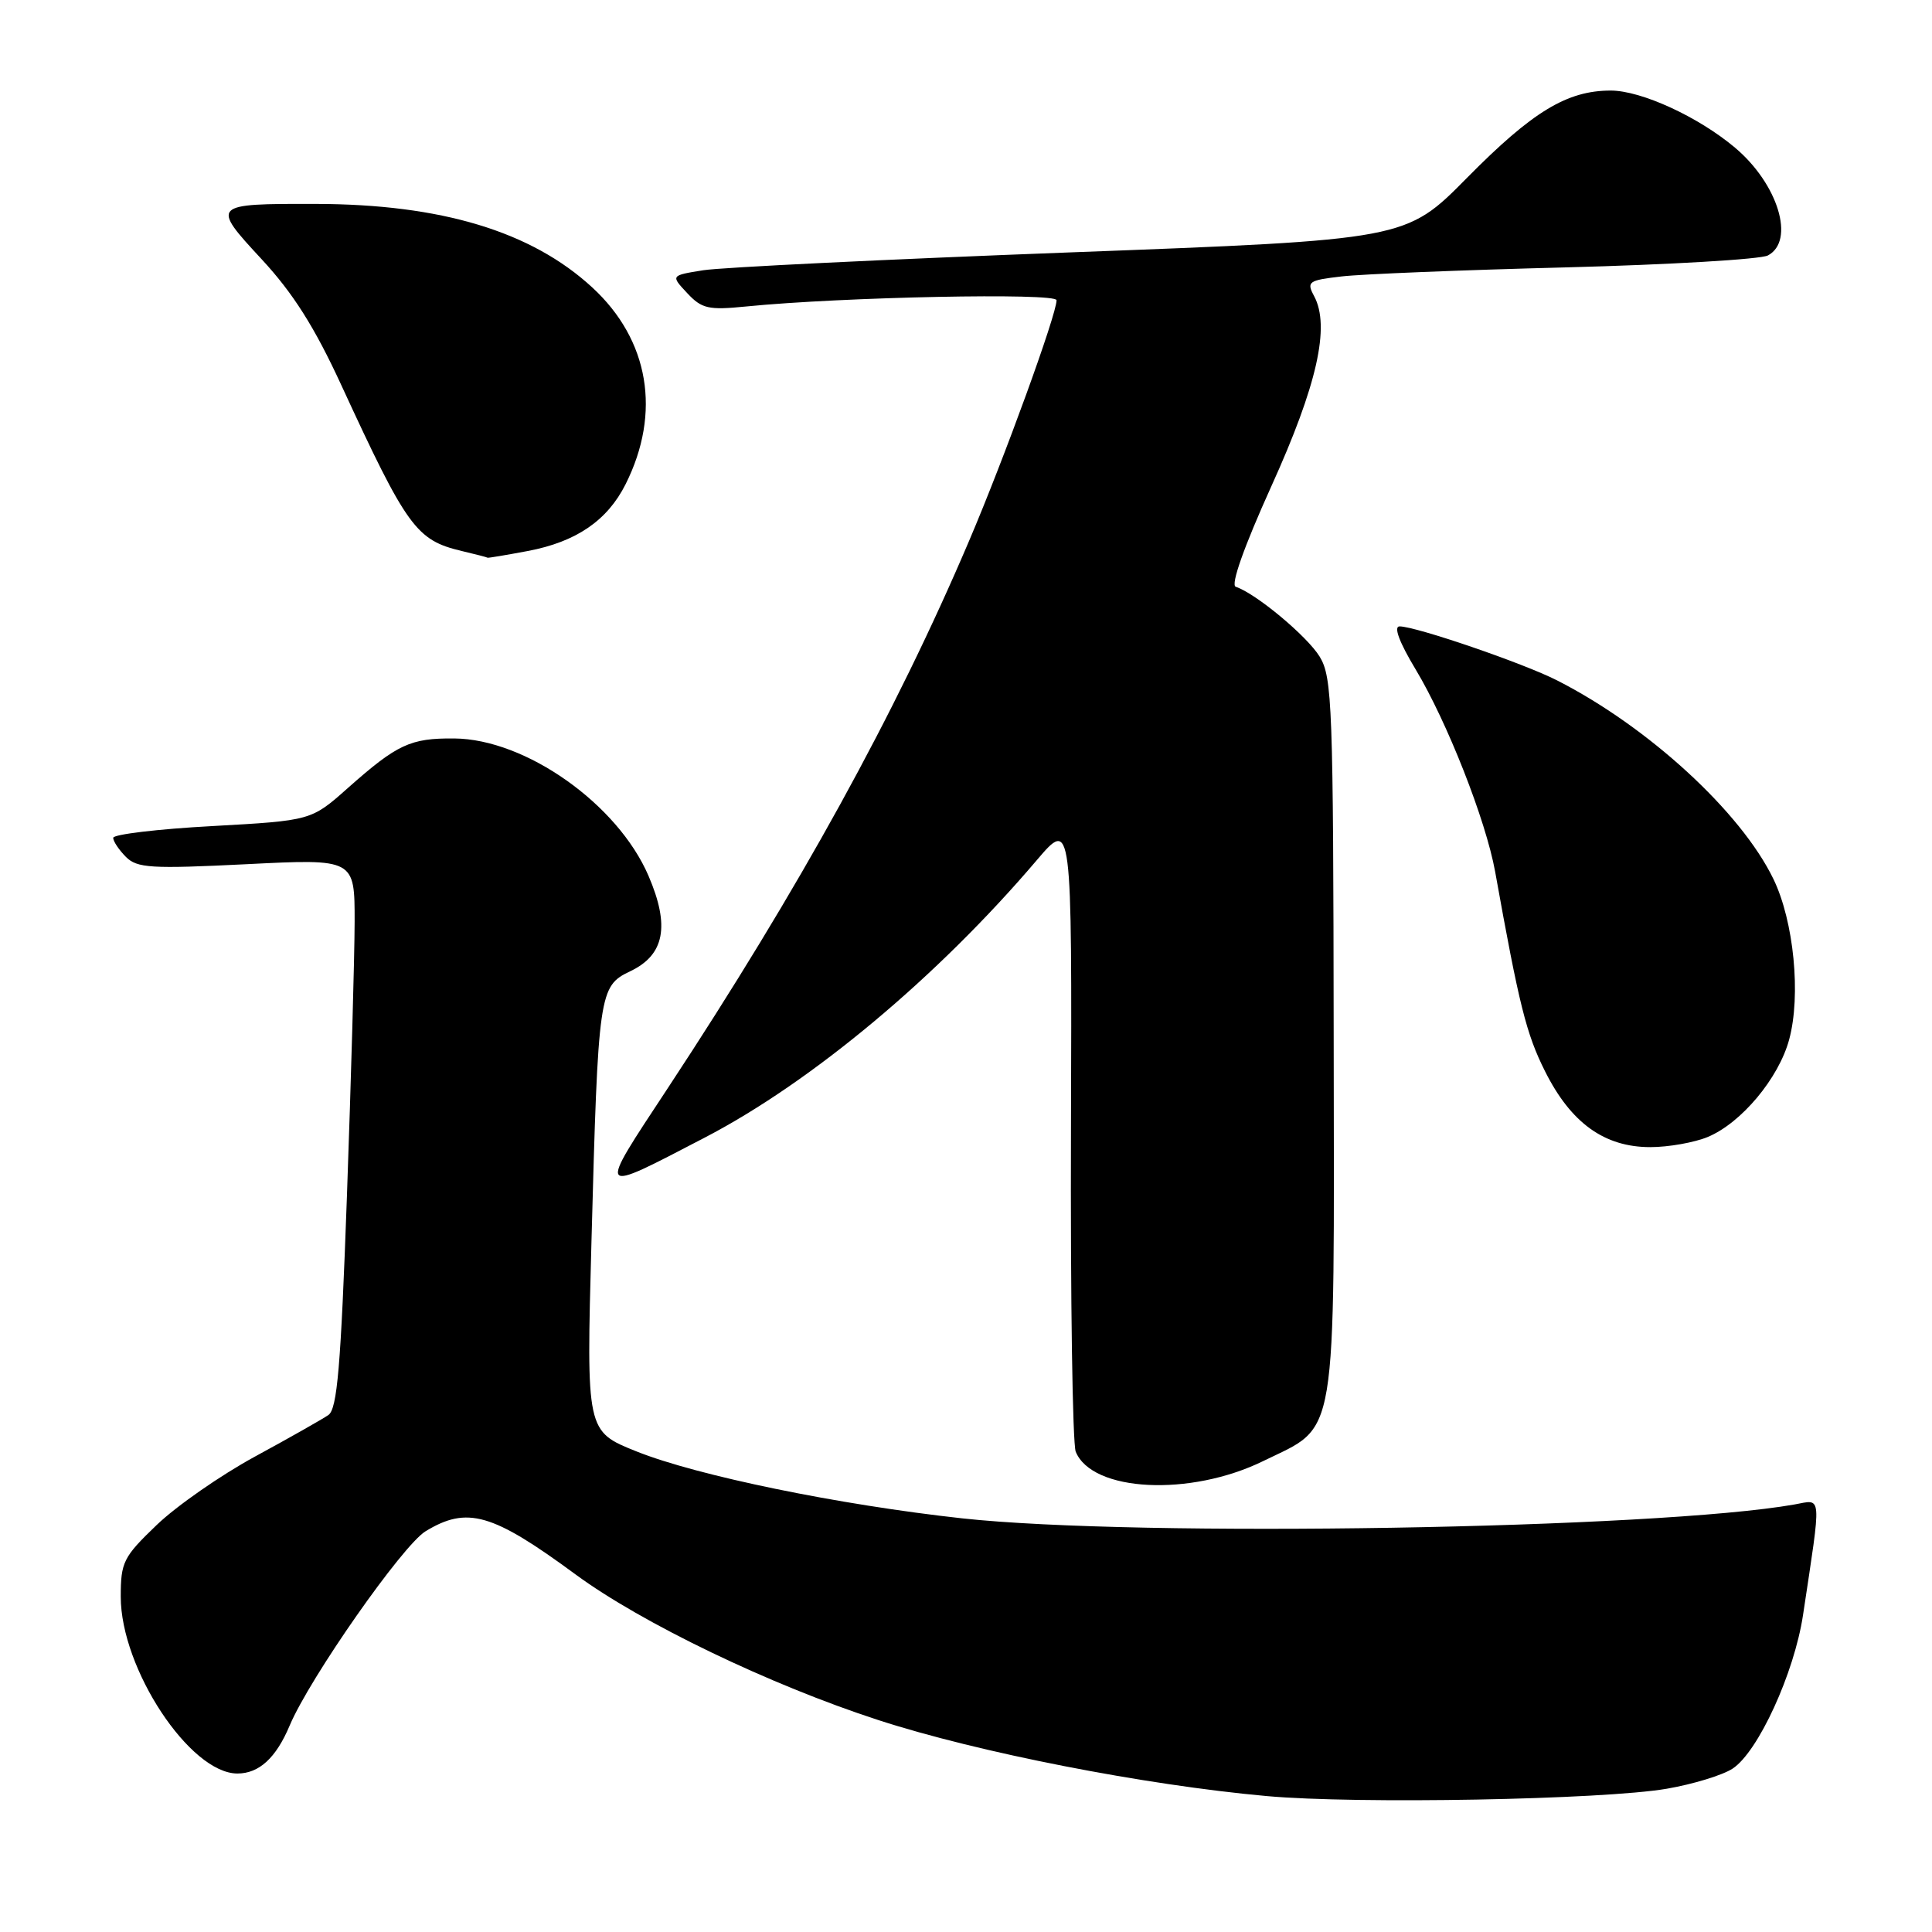 <?xml version="1.0" encoding="UTF-8" standalone="no"?>
<!DOCTYPE svg PUBLIC "-//W3C//DTD SVG 1.1//EN" "http://www.w3.org/Graphics/SVG/1.1/DTD/svg11.dtd" >
<svg xmlns="http://www.w3.org/2000/svg" xmlns:xlink="http://www.w3.org/1999/xlink" version="1.1" viewBox="0 0 256 256">
 <g >
 <path fill="currentColor"
d=" M 220.84 237.02 C 224.33 236.42 228.26 235.22 229.58 234.35 C 232.96 232.14 237.75 221.69 238.91 214.00 C 241.38 197.59 241.47 198.69 237.78 199.35 C 219.56 202.58 150.72 203.73 127.50 201.19 C 111.19 199.40 92.37 195.54 84.34 192.32 C 77.69 189.66 77.69 189.66 78.37 164.58 C 79.26 131.43 79.37 130.67 83.52 128.69 C 88.06 126.53 88.79 122.70 85.93 116.05 C 81.84 106.54 69.64 97.92 60.18 97.85 C 54.37 97.80 52.63 98.62 46.10 104.41 C 41.24 108.73 41.24 108.73 28.12 109.46 C 20.90 109.85 15.00 110.56 15.00 111.02 C 15.00 111.48 15.76 112.61 16.68 113.54 C 18.17 115.03 19.99 115.14 32.68 114.51 C 47.00 113.79 47.00 113.79 46.99 122.15 C 46.98 126.74 46.52 143.10 45.97 158.50 C 45.16 181.07 44.69 186.69 43.51 187.50 C 42.71 188.05 38.34 190.53 33.79 193.00 C 29.25 195.47 23.38 199.55 20.76 202.07 C 16.34 206.31 16.00 206.98 16.00 211.57 C 16.00 221.11 25.17 235.00 31.46 235.00 C 34.33 235.00 36.58 232.93 38.38 228.65 C 41.02 222.37 53.33 204.77 56.39 202.90 C 61.91 199.54 65.23 200.50 76.25 208.61 C 85.03 215.07 102.04 223.26 116.39 227.92 C 129.57 232.21 151.66 236.53 167.86 237.99 C 179.85 239.07 212.34 238.47 220.84 237.02 Z  M 167.38 193.60 C 177.33 188.73 176.79 191.97 176.72 137.40 C 176.67 93.56 176.53 89.75 174.87 87.02 C 173.21 84.30 166.42 78.64 163.74 77.75 C 163.04 77.51 164.83 72.46 168.46 64.43 C 174.53 51.04 176.28 43.26 174.13 39.24 C 173.10 37.33 173.36 37.14 177.76 36.63 C 180.37 36.32 193.75 35.78 207.50 35.43 C 221.25 35.07 233.29 34.36 234.25 33.85 C 237.91 31.92 235.61 24.37 229.89 19.56 C 225.03 15.47 217.47 12.00 213.43 12.00 C 207.64 12.00 203.06 14.78 194.39 23.56 C 186.29 31.77 186.29 31.77 141.89 33.44 C 117.48 34.36 95.56 35.43 93.18 35.81 C 88.87 36.50 88.87 36.50 91.05 38.83 C 92.99 40.91 93.86 41.11 98.87 40.61 C 111.62 39.34 140.00 38.77 140.00 39.78 C 140.00 41.67 133.06 60.77 128.40 71.69 C 118.62 94.65 105.89 117.76 88.47 144.21 C 79.06 158.49 78.90 158.27 93.40 150.73 C 107.55 143.37 124.21 129.45 137.36 114.00 C 142.04 108.50 142.04 108.50 141.91 149.50 C 141.83 172.05 142.12 191.34 142.54 192.36 C 144.72 197.69 157.70 198.34 167.38 193.60 Z  M 226.30 150.65 C 230.74 148.79 235.68 142.88 237.07 137.76 C 238.66 131.90 237.70 122.07 234.99 116.48 C 230.68 107.57 218.39 96.30 206.31 90.15 C 201.83 87.87 187.61 83.00 185.45 83.00 C 184.63 83.00 185.42 85.12 187.58 88.70 C 191.75 95.64 196.88 108.68 198.11 115.48 C 201.29 133.20 202.24 137.00 204.73 141.96 C 208.16 148.81 212.59 152.00 218.68 152.00 C 221.09 152.00 224.52 151.39 226.30 150.65 Z  M 69.94 73.01 C 76.35 71.80 80.47 68.98 82.89 64.17 C 87.65 54.69 86.02 45.04 78.48 38.09 C 70.42 30.66 58.47 27.05 41.83 27.02 C 28.02 26.99 27.93 27.08 34.68 34.36 C 38.83 38.84 41.68 43.34 45.21 51.00 C 53.93 69.91 55.15 71.58 61.18 73.01 C 63.01 73.44 64.55 73.84 64.61 73.90 C 64.68 73.95 67.07 73.55 69.94 73.01 Z "/>
</g>
</svg>